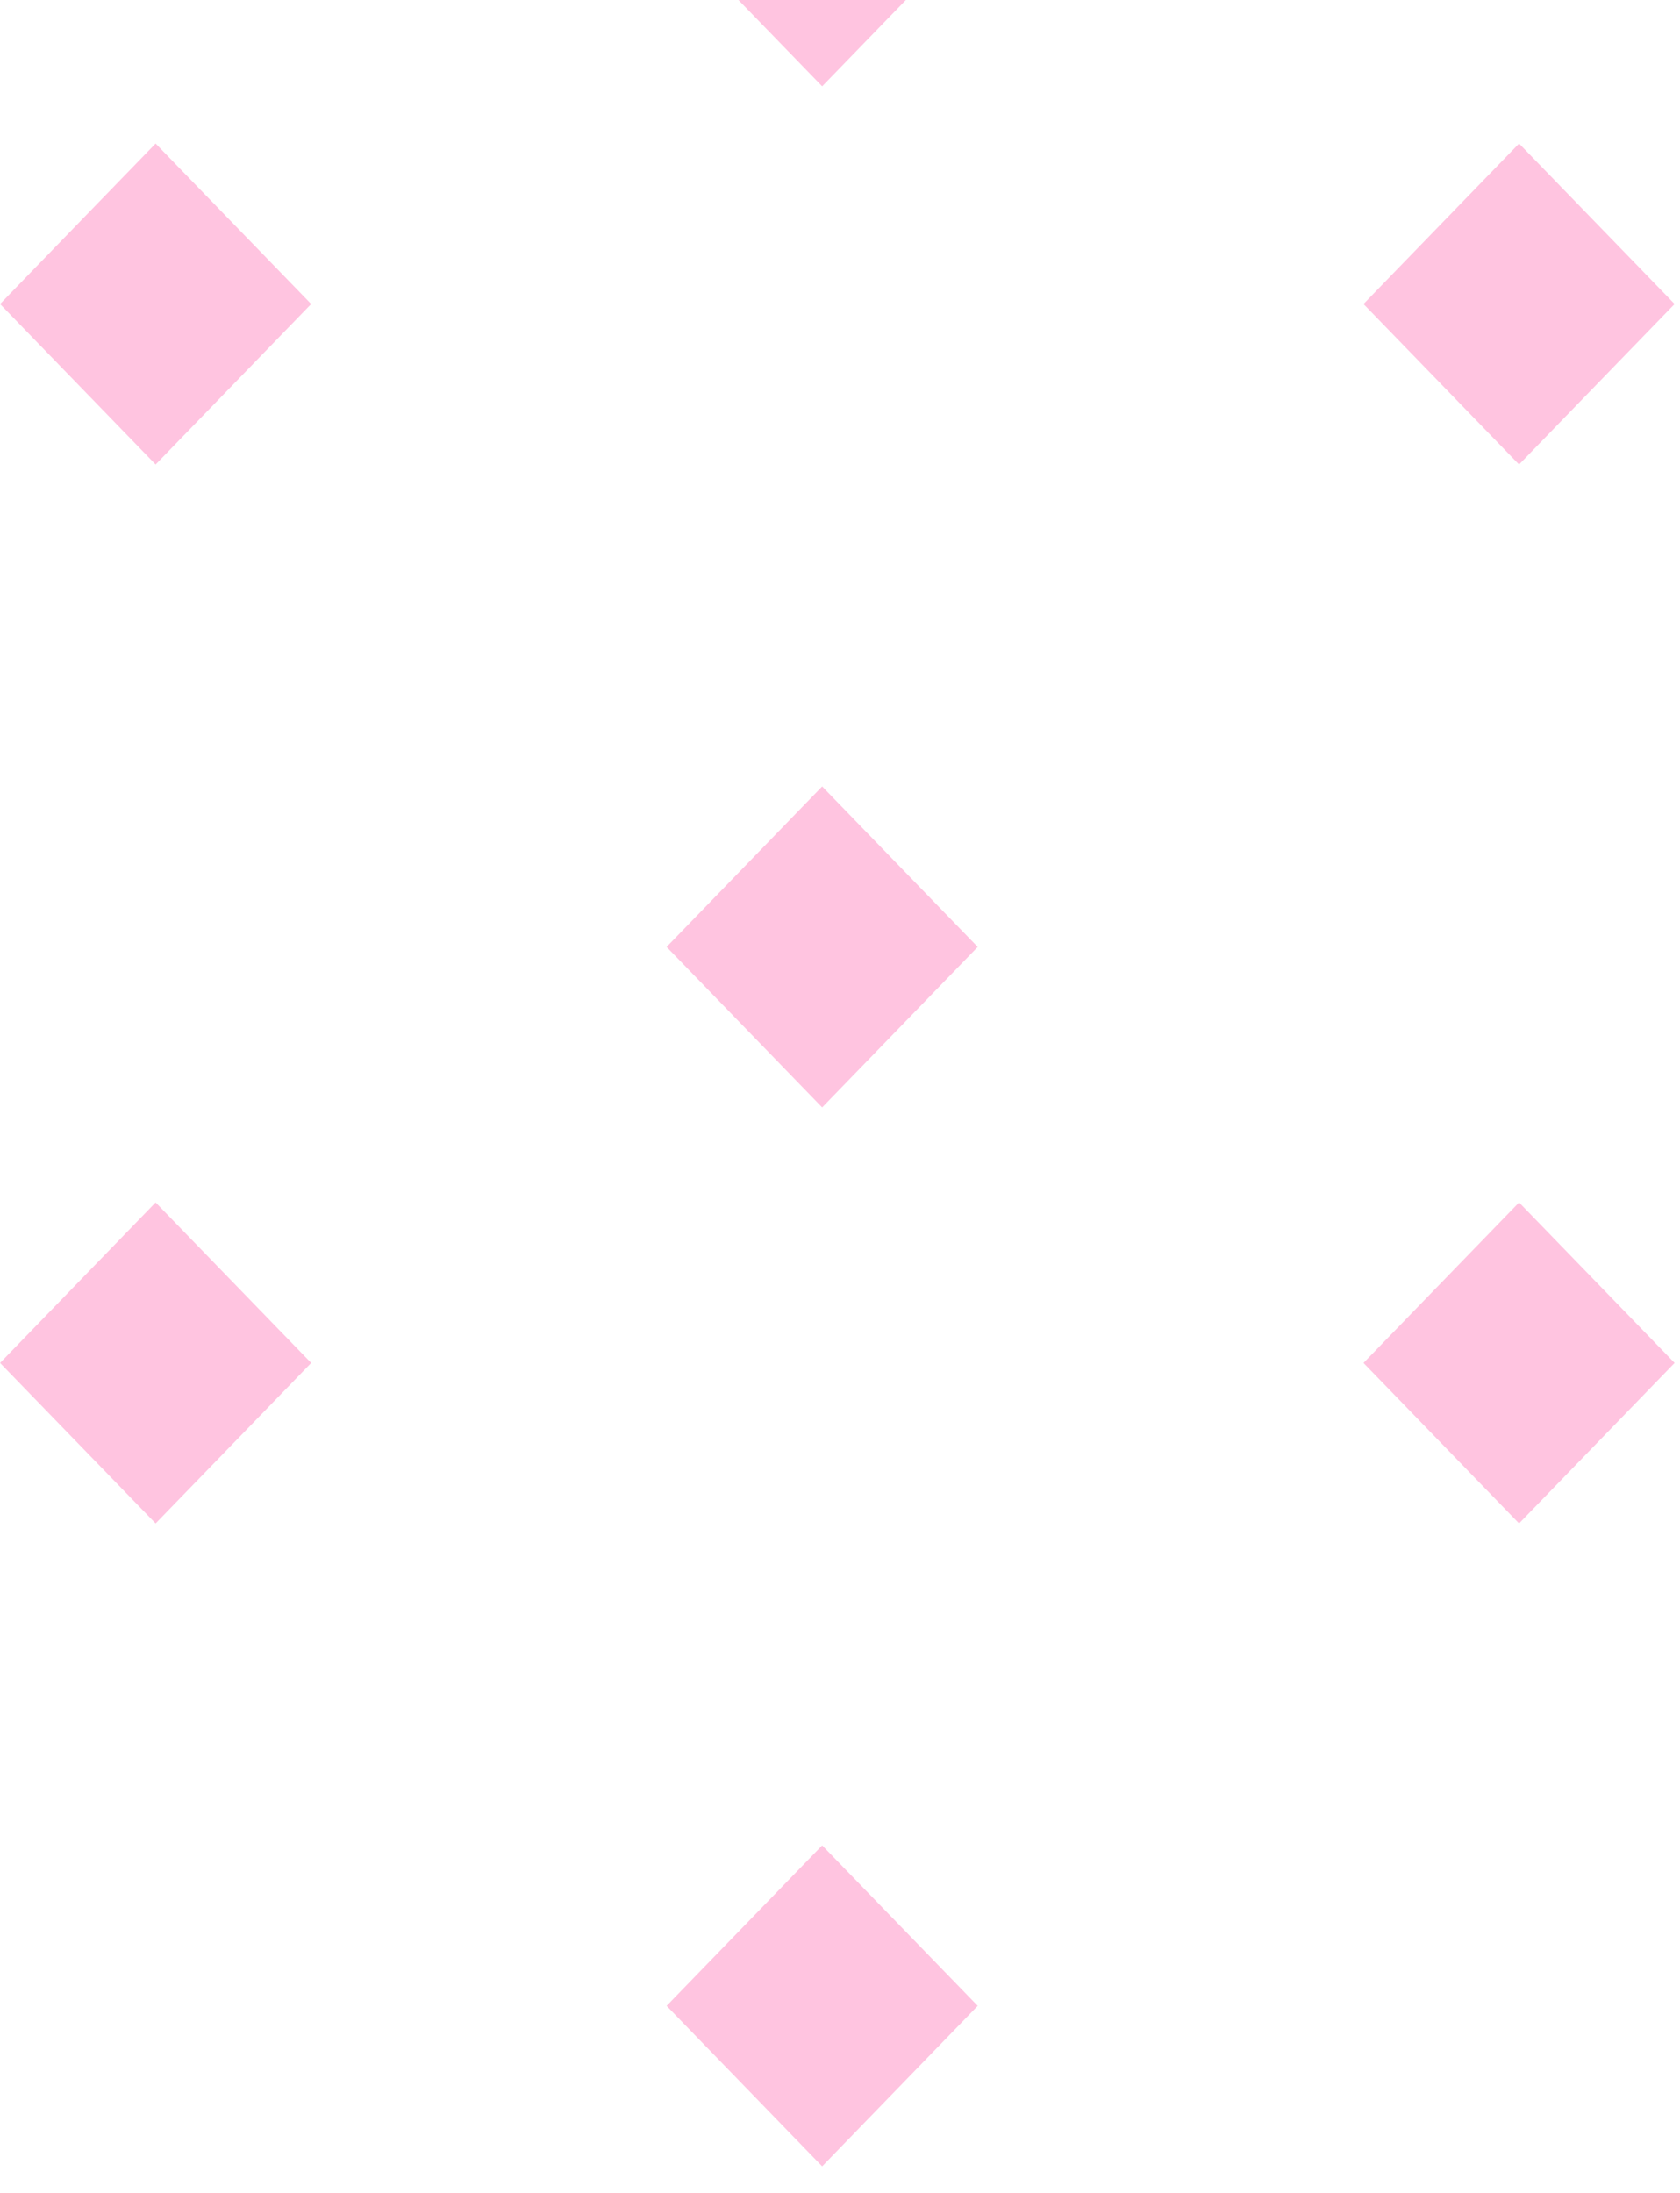 <svg width="59" height="77" viewBox="0 0 59 77" fill="none" xmlns="http://www.w3.org/2000/svg">
<rect width="7.849" height="7.849" transform="matrix(0.696 0.718 -0.696 0.718 5.465 5.04)" fill="#FFC4E0"/>
<rect width="7.849" height="7.849" transform="matrix(0.696 0.718 -0.696 0.718 5.465 42.224)" fill="#FFC4E0"/>
<rect width="7.849" height="7.849" transform="matrix(0.696 0.718 -0.696 0.718 53.348 5.04)" fill="#FFC4E0"/>
<rect width="7.849" height="7.849" transform="matrix(0.696 0.718 -0.696 0.718 53.348 42.224)" fill="#FFC4E0"/>
<rect width="7.849" height="7.849" transform="matrix(0.696 0.718 -0.696 0.718 28.873 -8.24)" fill="#FFC4E0"/>
<rect width="7.849" height="7.849" transform="matrix(0.696 0.718 -0.696 0.718 28.873 27.616)" fill="#FFC4E0"/>
<rect width="7.849" height="7.849" transform="matrix(0.696 0.718 -0.696 0.718 28.873 64.8)" fill="#FFC4E0"/>
</svg>

